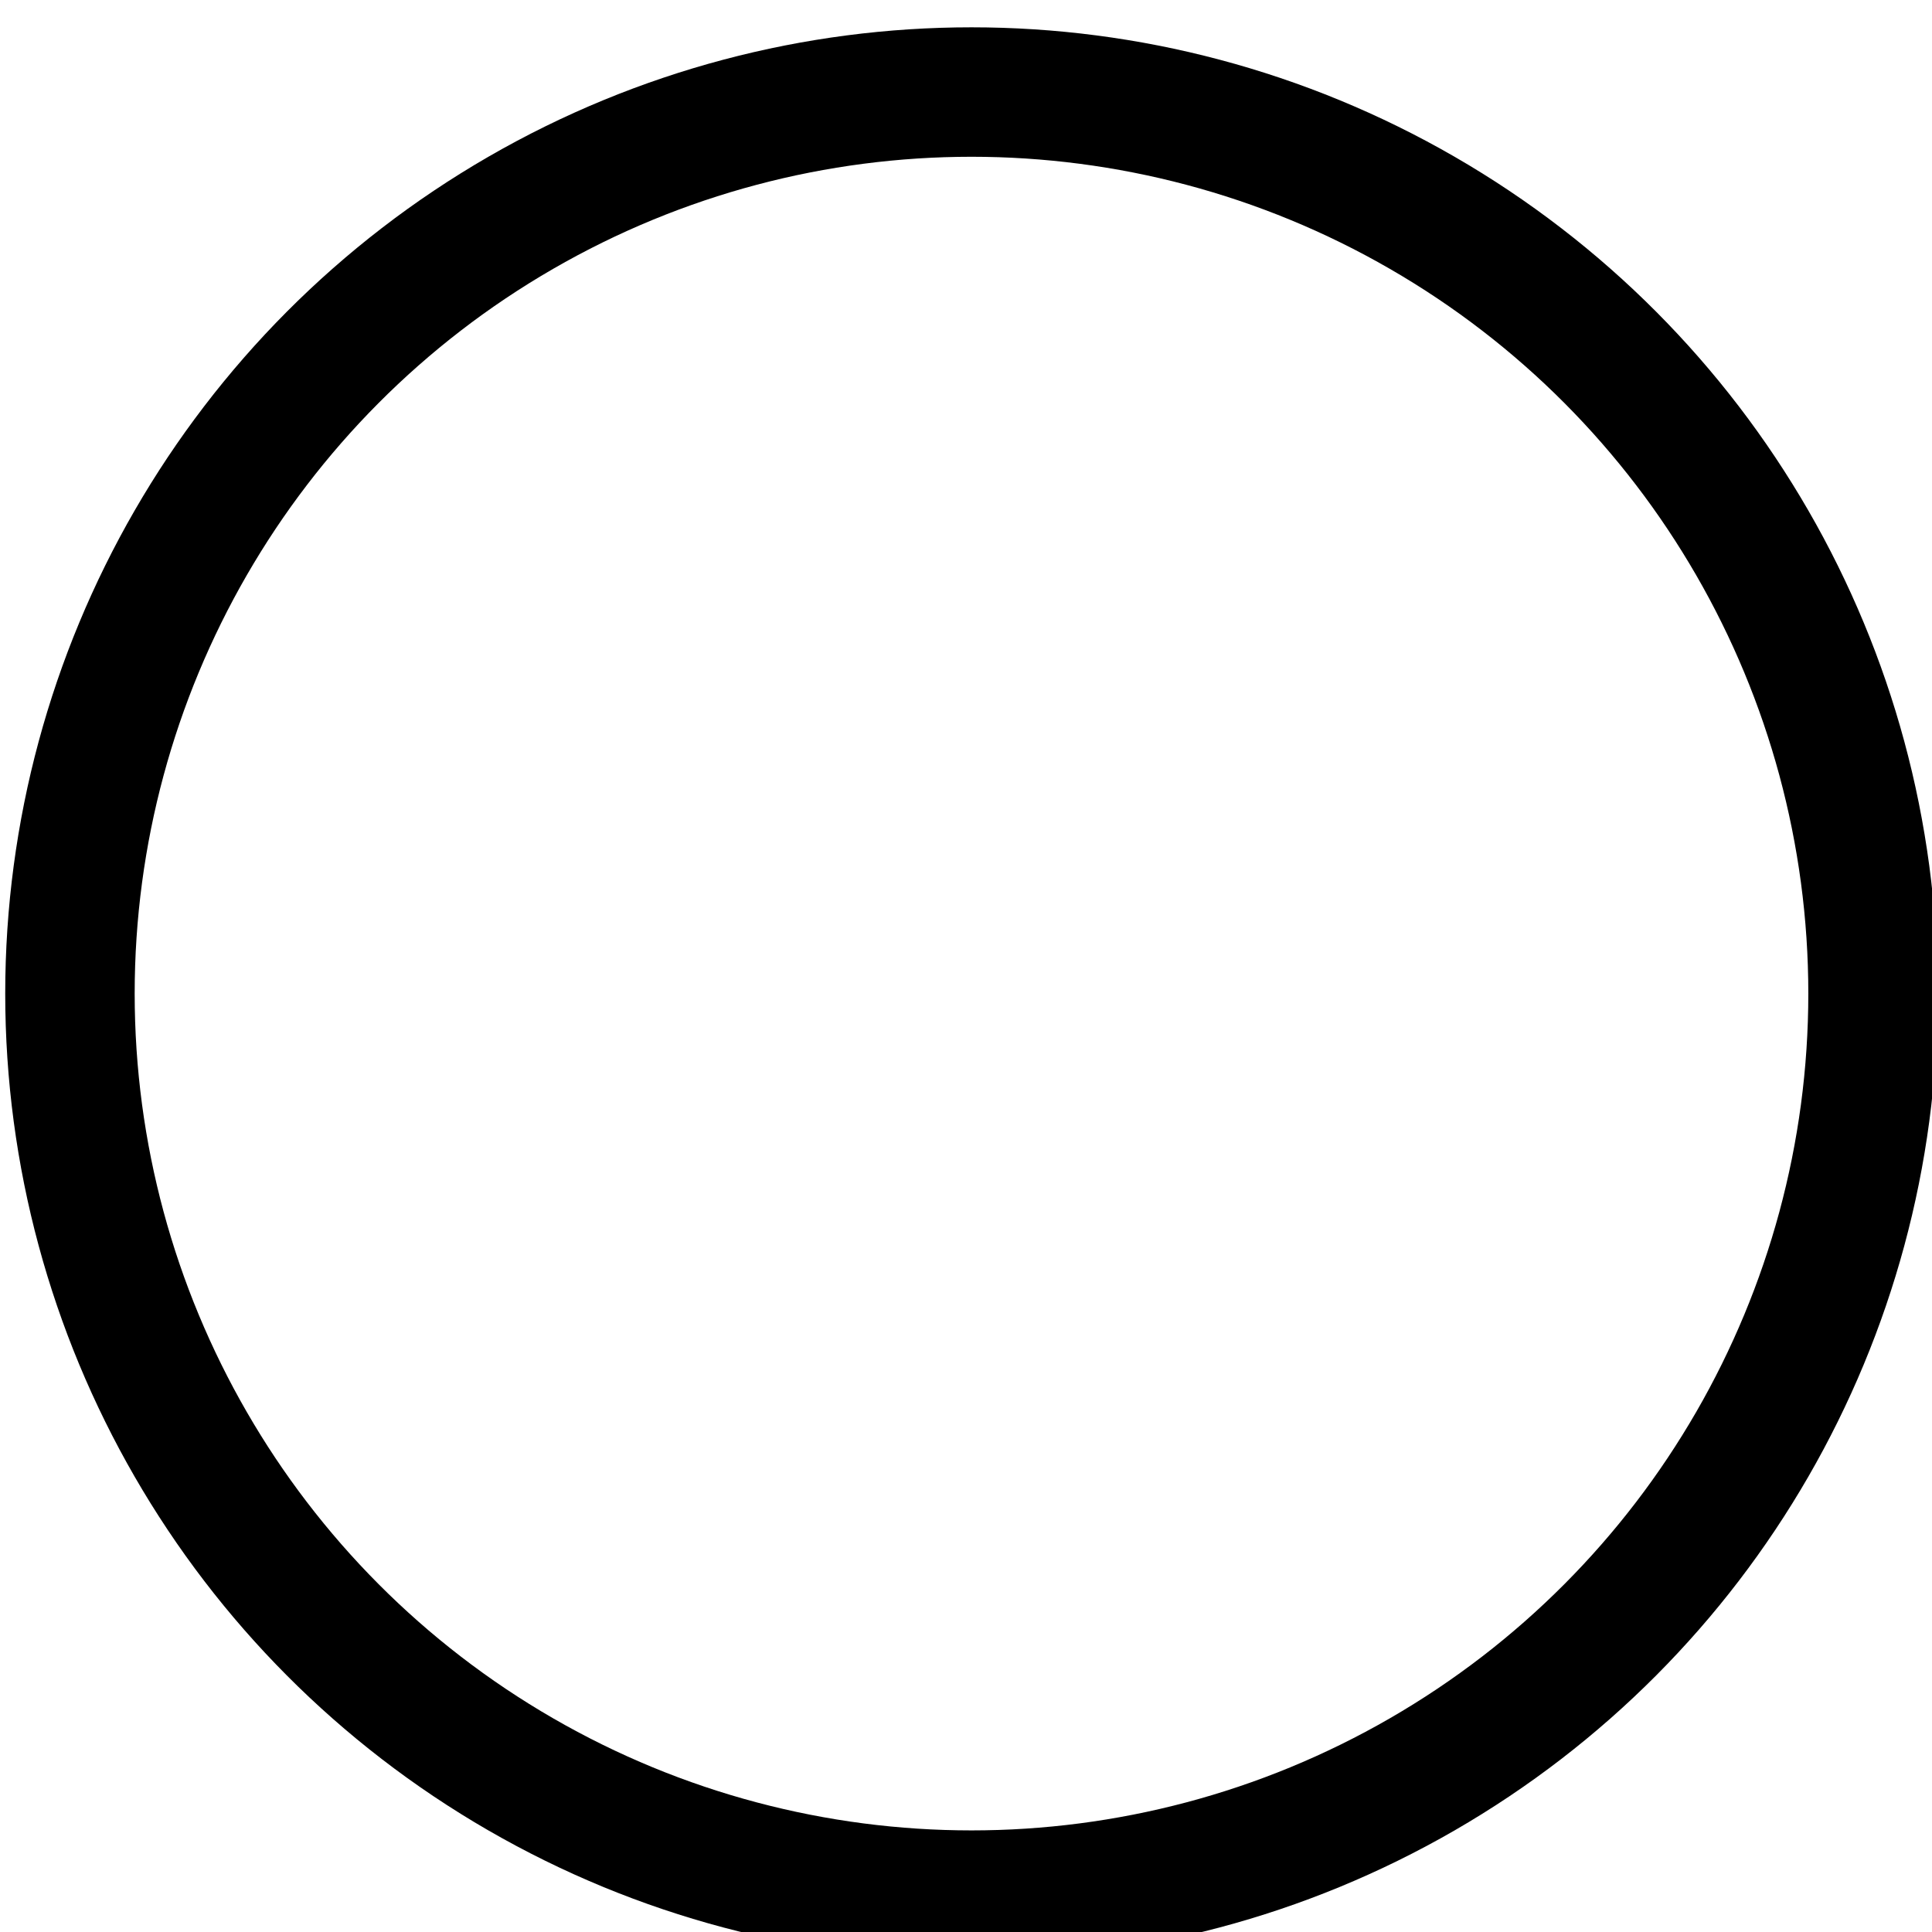 <?xml version="1.0" encoding="UTF-8" standalone="no"?>
<!-- Created with Inkscape (http://www.inkscape.org/) -->

<svg
   version="1.1"
   id="svg1123"
   width="7.898"
   height="7.898"
   xmlns:inkscape="http://www.inkscape.org/namespaces/inkscape"
   xmlns:sodipodi="http://sodipodi.sourceforge.net/DTD/sodipodi-0.dtd"
   xmlns="http://www.w3.org/2000/svg"
   xmlns:svg="http://www.w3.org/2000/svg">
  <defs
     id="defs1127" />
  <sodipodi:namedview
     id="namedview1125"
     pagecolor="#ffffff"
     bordercolor="#666666"
     borderopacity="1.0"
     inkscape:pageshadow="2"
     inkscape:pageopacity="0.0"
     inkscape:pagecheckerboard="0" />
  <inkscape:clipboard
     style="font-variation-settings:normal;opacity:1;vector-effect:none;fill:none;fill-opacity:1;stroke:#000000;stroke-width:0.531;stroke-linecap:butt;stroke-linejoin:miter;stroke-miterlimit:4;stroke-dasharray:none;stroke-dashoffset:0;stroke-opacity:1;-inkscape-stroke:none;stop-color:#000000;stop-opacity:1"
     min="181.464,226.571"
     max="189.361,234.469"
     geom-min="181.729,226.837"
     geom-max="189.096,234.204" />
  <g
     id="g1129"
     transform="matrix(3.78,0,0,3.78,-181.464,-895.548)">
    <circle
       style="fill:none;stroke:#000000;stroke-width:0.14"
       id="path1041"
       cx="49.057"
       cy="237.992"
       r="0.975" />
  </g>
</svg>